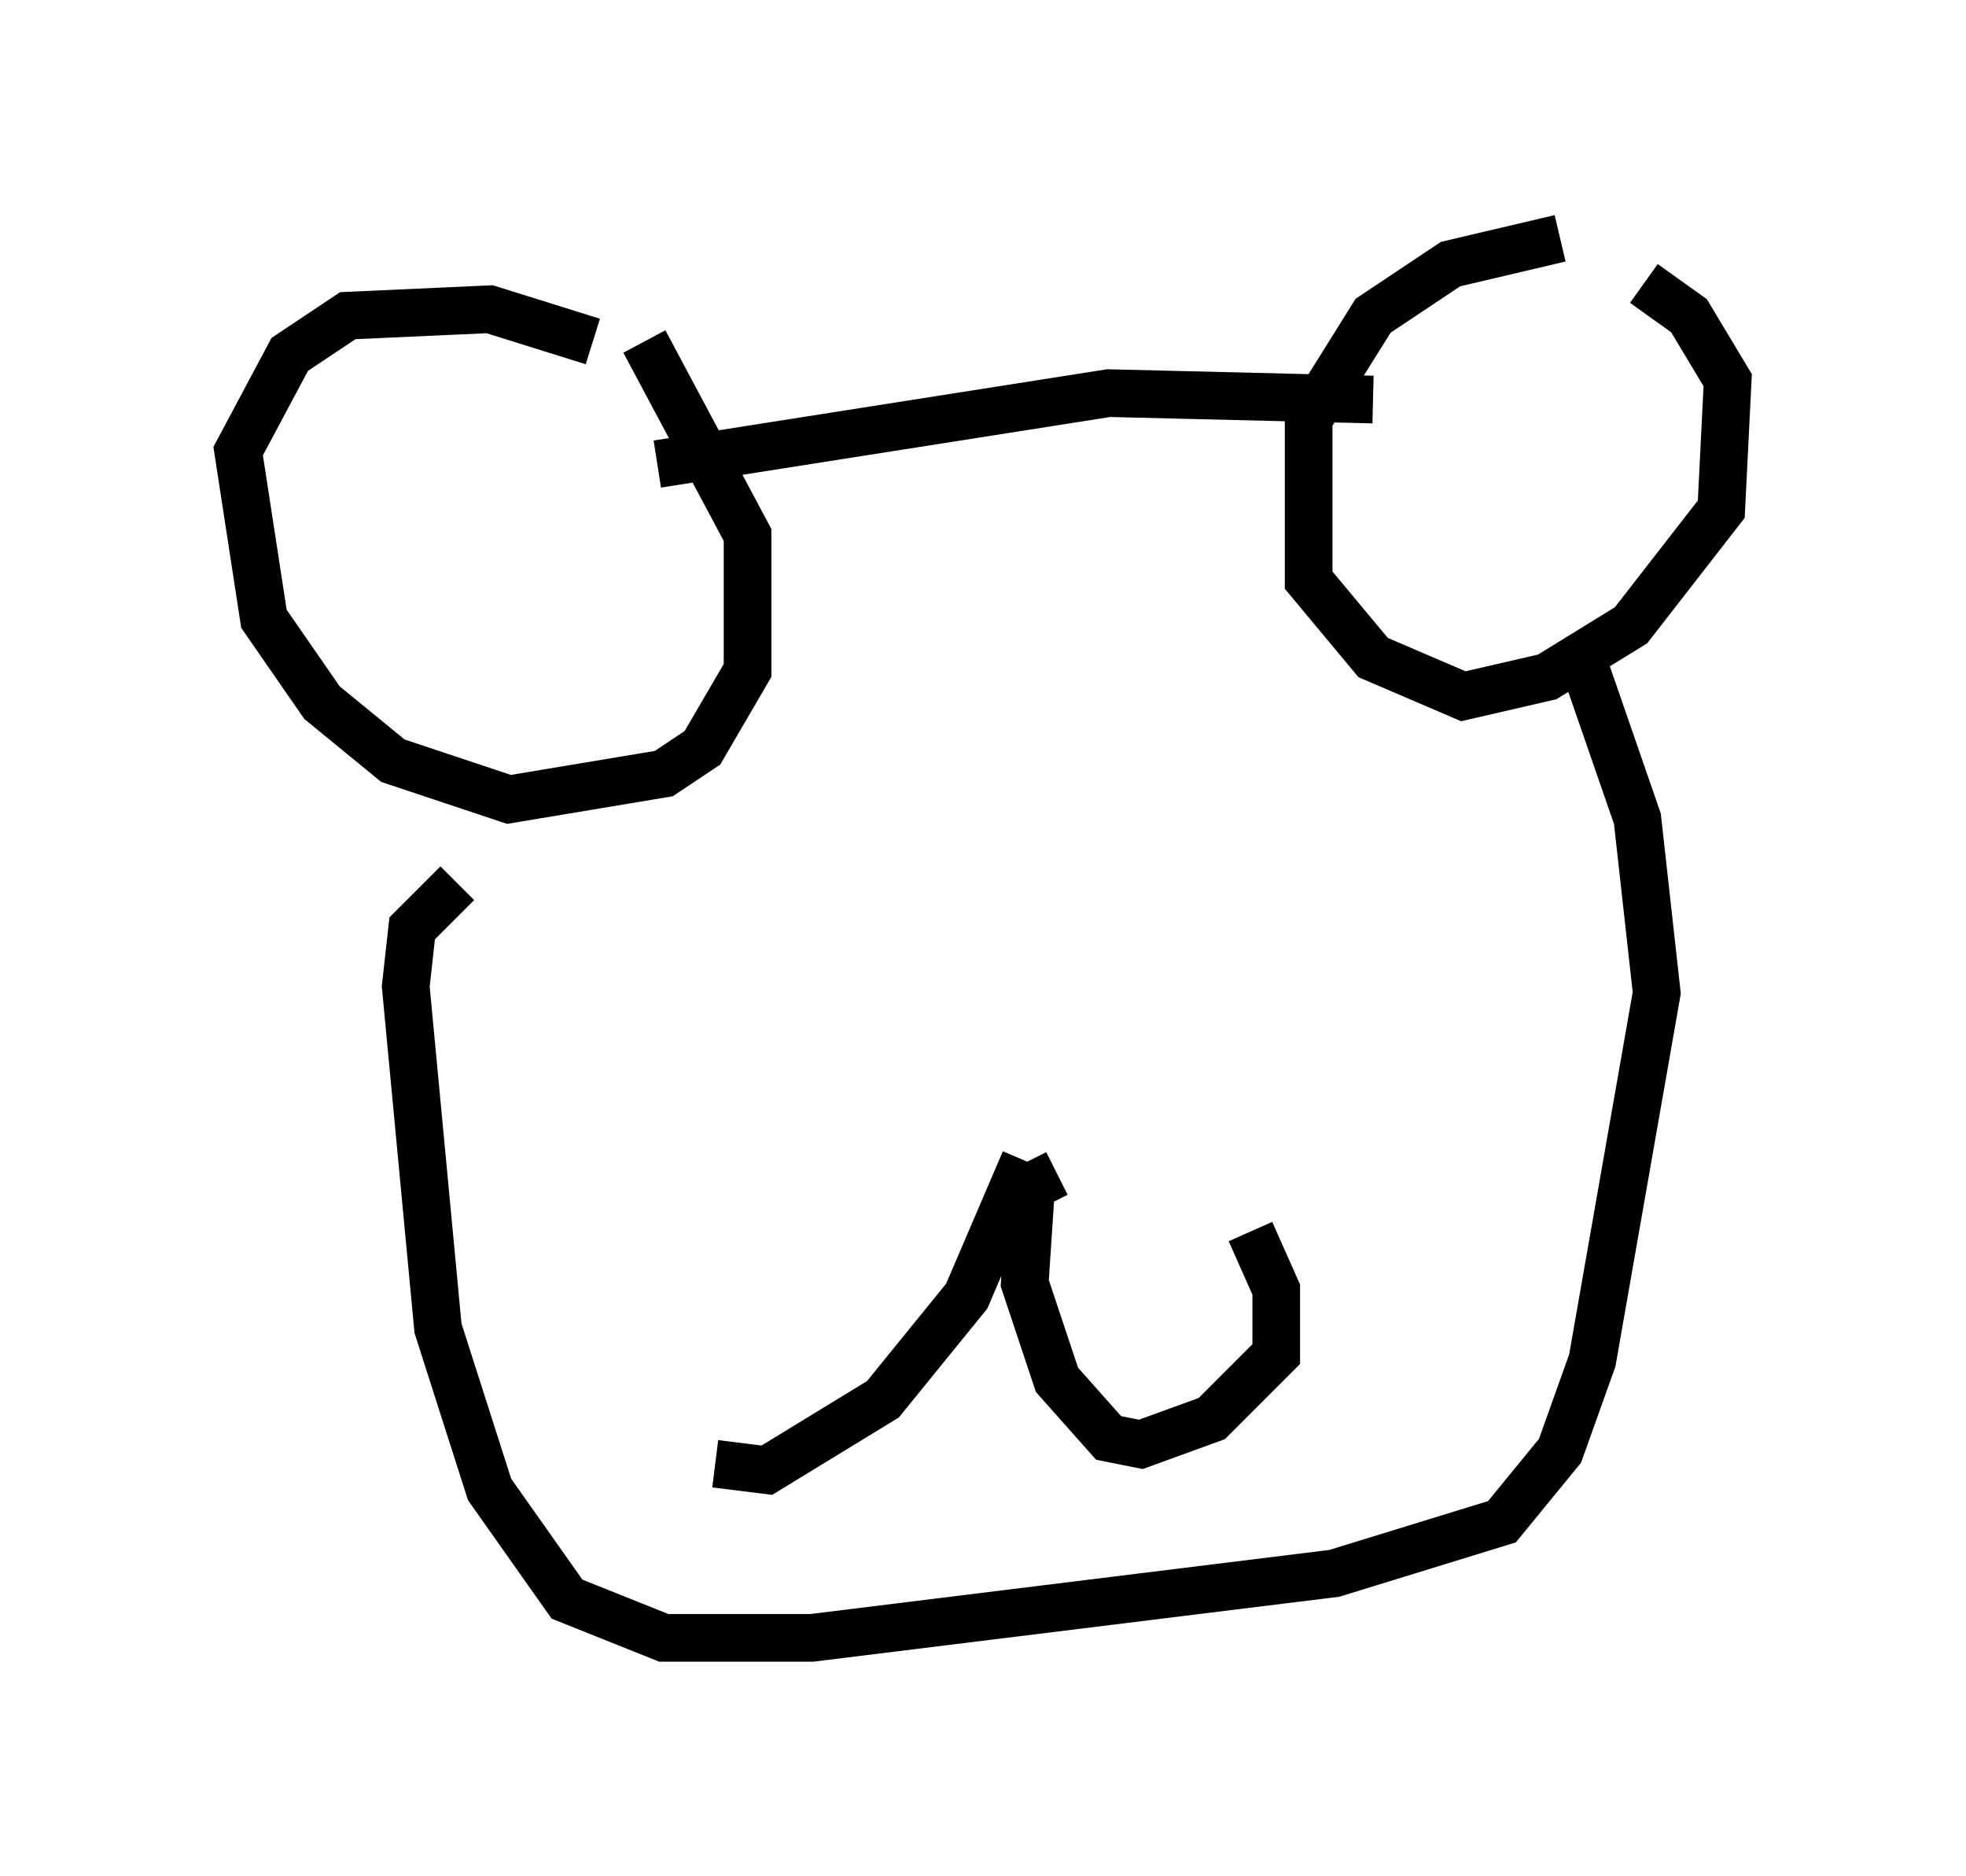 <?xml version="1.0" encoding="utf-8" ?>
<svg baseProfile="full" height="39.364" version="1.1" width="41.258" xmlns="http://www.w3.org/2000/svg" xmlns:ev="http://www.w3.org/2001/xml-events" xmlns:xlink="http://www.w3.org/1999/xlink"><defs /><rect fill="white" height="39.364" width="41.258" x="0" y="0" /><path d="M34.634, 5.406 m-1.894, -0.406 l-2.3, 0.541 -1.624, 1.083 l-1.353, 2.165 0.0, 3.383 l1.353, 1.624 1.894, 0.812 l1.759, -0.406 1.759, -1.083 l1.894, -2.436 0.135, -2.706 l-0.812, -1.353 -0.947, -0.677 m-22.057, 1.218 l-2.165, -0.677 -2.977, 0.135 l-1.218, 0.812 -1.083, 2.03 l0.541, 3.518 1.218, 1.759 l1.488, 1.218 2.436, 0.812 l3.248, -0.541 0.812, -0.541 l0.947, -1.624 0.0, -2.842 l-2.165, -4.059 m0.271, 2.571 l9.472, -1.488 5.548, 0.135 m4.33, 5.277 l1.218, 3.518 0.406, 3.654 l-1.353, 7.713 -0.677, 1.894 l-1.218, 1.488 -3.518, 1.083 l-10.961, 1.353 -3.112, 0.0 l-2.03, -0.812 -1.624, -2.3 l-1.083, -3.383 -0.677, -7.172 l0.135, -1.218 0.947, -0.947 m12.584, 6.089 l-0.541, 0.271 -0.135, 2.03 l0.677, 2.03 1.083, 1.218 l0.677, 0.135 1.488, -0.541 l1.353, -1.353 0.0, -1.353 l-0.541, -1.218 m-4.736, -1.488 l-1.218, 2.842 -1.759, 2.165 l-2.436, 1.488 -1.083, -0.135 " fill="none" stroke="black" stroke-width="1" /></svg>